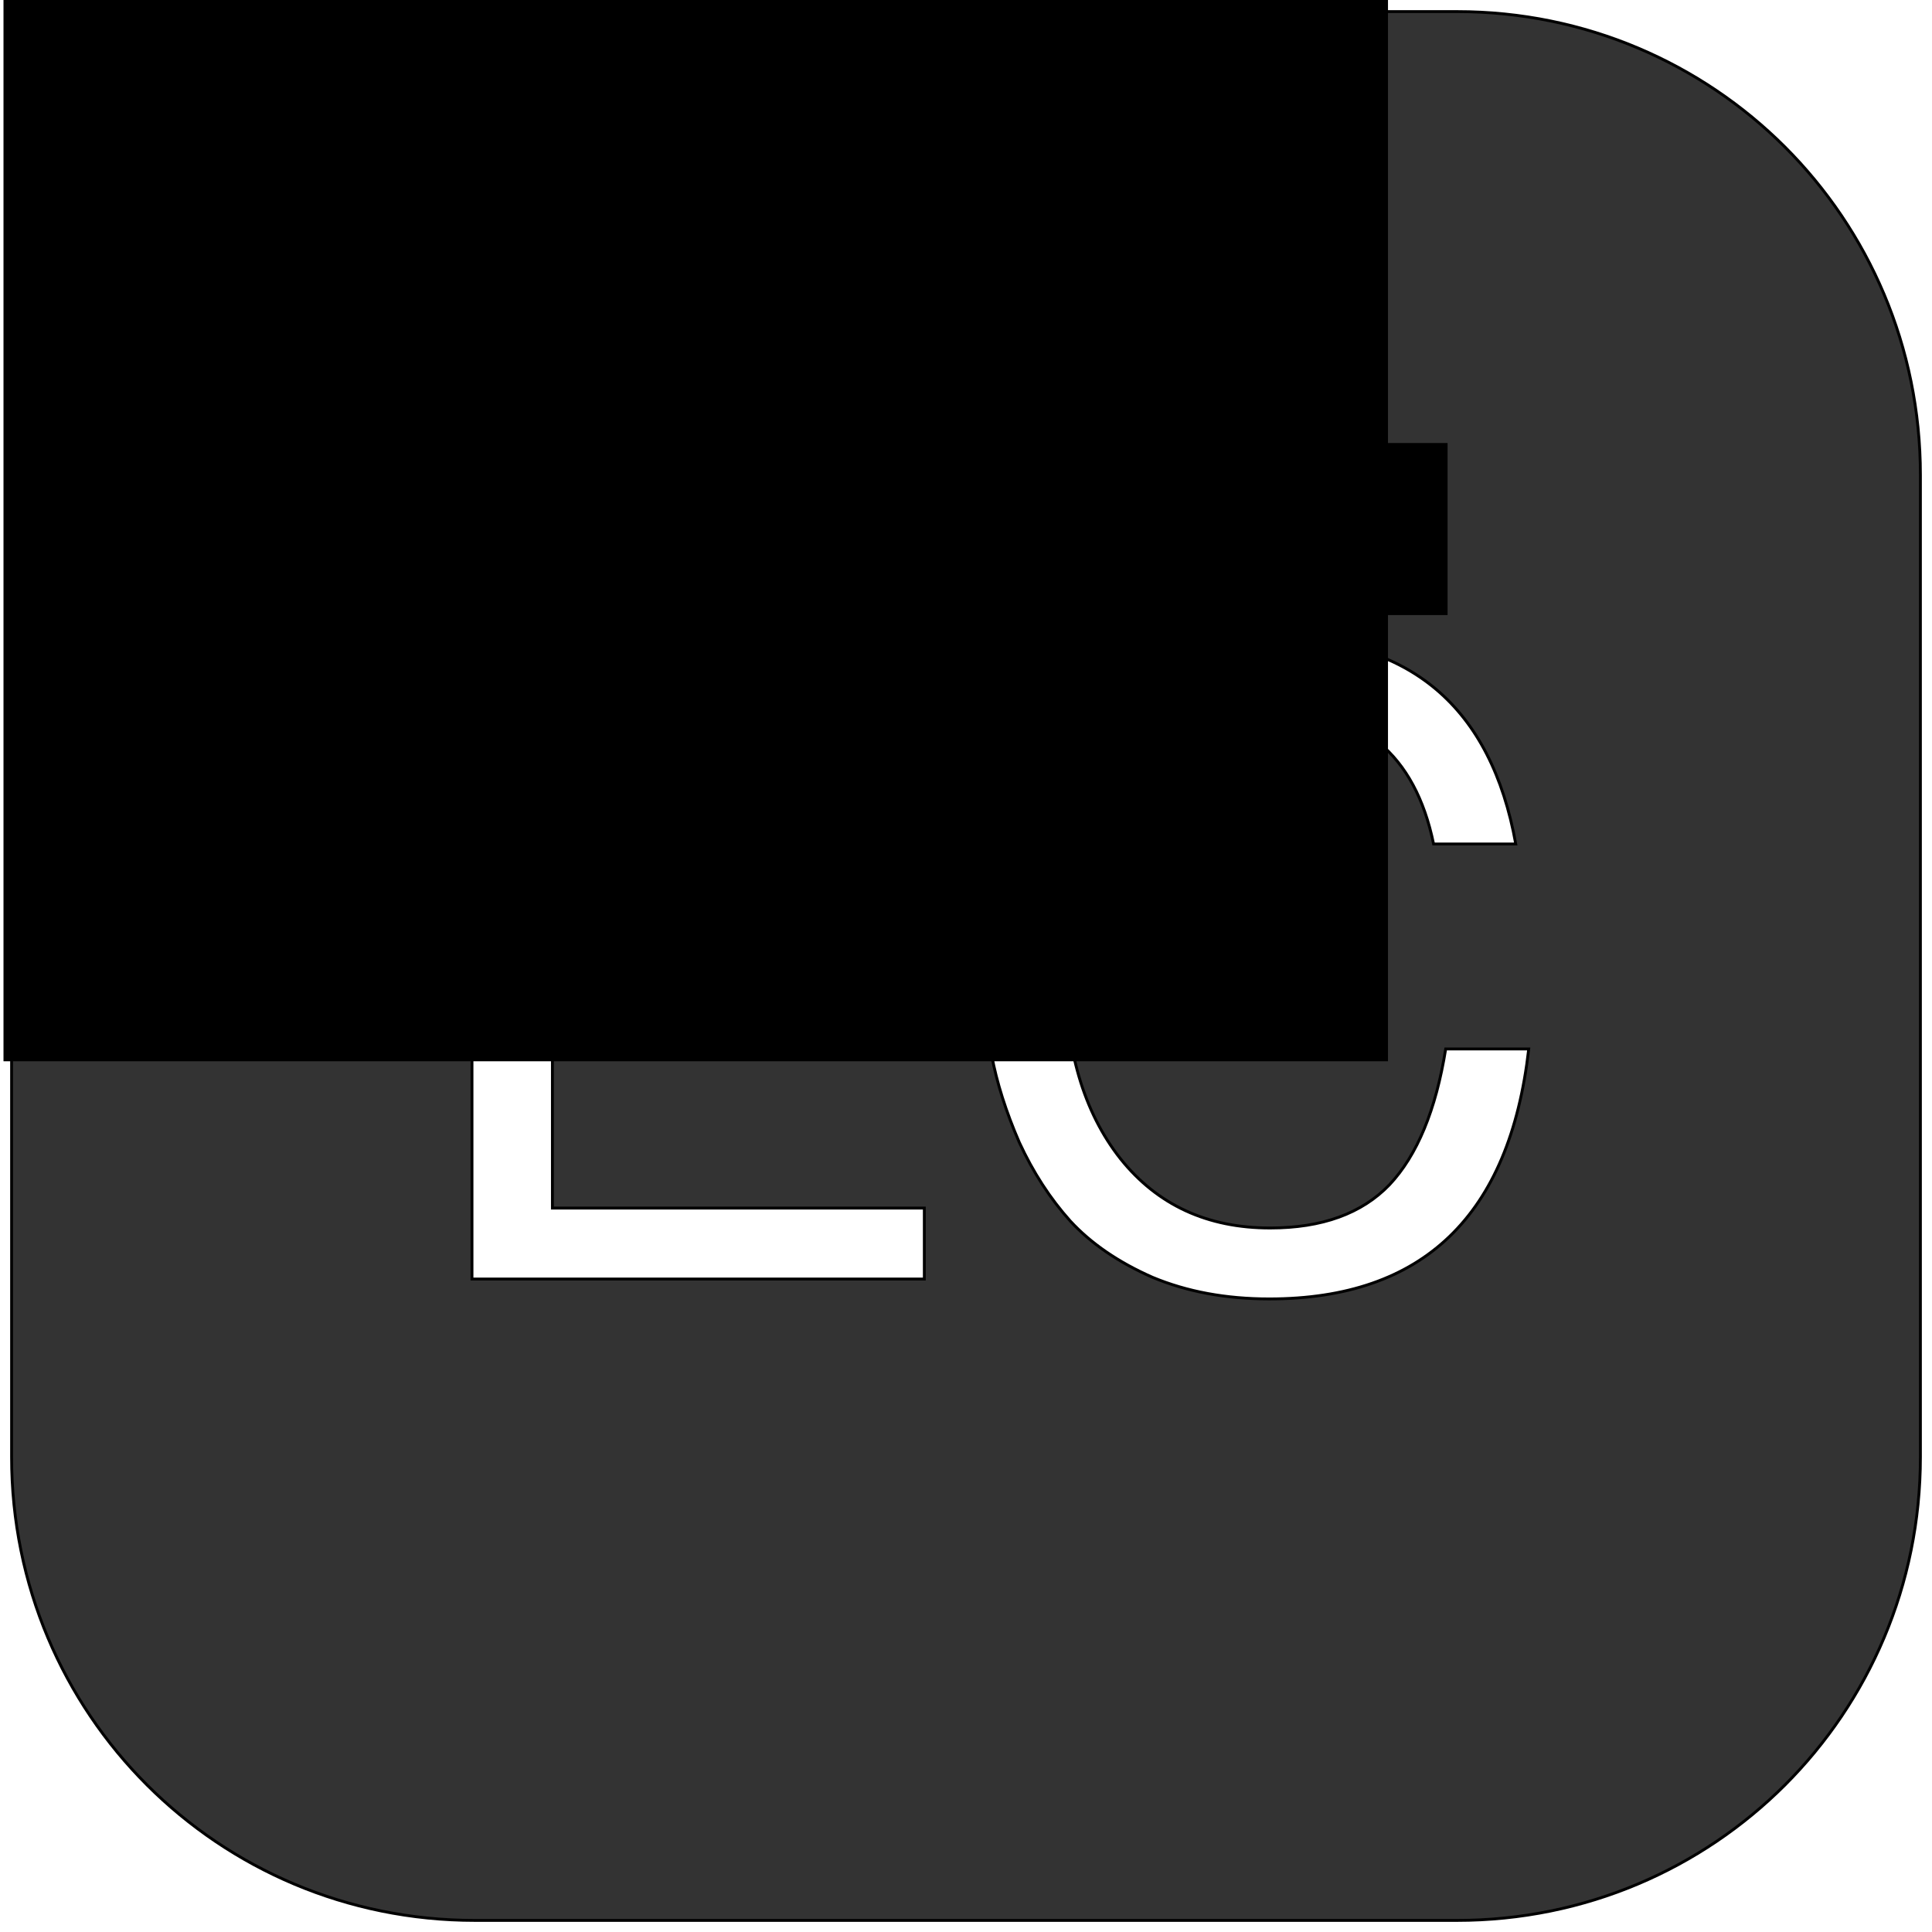 <?xml version="1.0" encoding="UTF-8" standalone="no"?>
<!-- Created with Inkscape (http://www.inkscape.org/) -->

<svg
   xmlns:dc="http://purl.org/dc/elements/1.1/"
   xmlns:cc="http://creativecommons.org/ns#"
   xmlns:rdf="http://www.w3.org/1999/02/22-rdf-syntax-ns#"
   xmlns:svg="http://www.w3.org/2000/svg"
   xmlns="http://www.w3.org/2000/svg"
   xmlns:sodipodi="http://sodipodi.sourceforge.net/DTD/sodipodi-0.dtd"
   xmlns:inkscape="http://www.inkscape.org/namespaces/inkscape"
   width="190.162mm"
   height="190.162mm"
   viewBox="0 0 673.801 673.801"
   id="svg2"
   version="1.1"
   inkscape:version="0.91 r13725"
   sodipodi:docname="EC.svg">
  <defs
     id="defs4" />
  <sodipodi:namedview
     id="base"
     pagecolor="#ffffff"
     bordercolor="#666666"
     borderopacity="1.0"
     inkscape:pageopacity="0.0"
     inkscape:pageshadow="2"
     inkscape:zoom="0.7"
     inkscape:cx="161.54025"
     inkscape:cy="185.42769"
     inkscape:document-units="px"
     inkscape:current-layer="layer1"
     showgrid="false"
     fit-margin-top="1"
     fit-margin-right="1"
     fit-margin-bottom="1"
     fit-margin-left="1"
     inkscape:window-width="1920"
     inkscape:window-height="1011"
     inkscape:window-x="1680"
     inkscape:window-y="32"
     inkscape:window-maximized="1" />
  <g
     inkscape:label="Layer 1"
     inkscape:groupmode="layer"
     id="layer1"
     transform="translate(-35.147,-189.281)">
    <path
       style="fill:#333333;fill-rule:evenodd;stroke:#000000;stroke-width:1px;stroke-linecap:butt;stroke-linejoin:miter;stroke-opacity:1"
       d="M 165.668 4.043 C 76.128 4.043 4.043 76.128 4.043 165.668 L 4.043 508.133 C 4.043 597.673 76.128 669.758 165.668 669.758 L 508.133 669.758 C 597.673 669.758 669.758 597.673 669.758 508.133 L 669.758 165.668 C 669.758 76.128 597.673 4.043 508.133 4.043 L 165.668 4.043 z M 443.871 222.555 C 491.732 222.555 519.986 246.485 528.633 294.346 L 499.977 294.346 C 496.759 278.66 490.424 266.895 480.973 259.053 C 471.521 251.21 458.048 247.289 440.553 247.289 C 419.237 247.289 402.345 255.434 389.877 271.723 C 377.61 288.011 371.477 310.232 371.477 338.385 C 371.477 365.935 377.911 387.854 390.781 404.143 C 403.651 420.23 421.046 428.273 442.965 428.273 C 461.063 428.273 474.939 423.246 484.592 413.191 C 494.244 402.936 500.781 387.15 504.199 365.834 L 533.156 365.834 C 526.52 423.95 496.356 453.01 442.664 453.01 C 427.582 453.01 414.007 450.496 401.941 445.469 C 390.077 440.24 380.527 433.704 373.287 425.861 C 366.249 418.019 360.317 408.869 355.49 398.412 C 350.865 387.754 347.646 377.598 345.836 367.945 C 344.227 358.293 343.424 348.541 343.424 338.688 C 343.424 328.633 344.227 318.678 345.836 308.824 C 347.646 298.971 350.965 288.715 355.791 278.057 C 360.617 267.399 366.55 258.147 373.588 250.305 C 380.827 242.261 390.479 235.625 402.545 230.396 C 414.812 225.168 428.588 222.555 443.871 222.555 z M 164.607 226.174 L 316.936 226.174 L 316.936 250.908 L 192.66 250.908 L 192.66 321.191 L 312.412 321.191 L 312.412 345.926 L 192.66 345.926 L 192.66 421.336 L 322.365 421.336 L 322.365 446.07 L 164.607 446.07 L 164.607 226.174 z "
       transform="translate(35.147,189.281)"
       id="rect3336" />
    <flowRoot
       xml:space="preserve"
       id="flowRoot3348"
       style="font-style:normal;font-weight:normal;font-size:40px;line-height:125%;font-family:sans-serif;letter-spacing:0px;word-spacing:0px;fill:#000000;fill-opacity:1;stroke:none;stroke-width:1px;stroke-linecap:butt;stroke-linejoin:miter;stroke-opacity:1"><flowRegion
         id="flowRegion3350"><rect
           id="rect3352"
           width="482.853"
           height="389.919"
           x="36.365"
           y="169.489" /></flowRegion><flowPara
         id="flowPara3354"></flowPara></flowRoot>    <flowRoot
       xml:space="preserve"
       id="flowRoot3364"
       style="font-style:normal;font-weight:normal;font-size:40px;line-height:125%;font-family:sans-serif;letter-spacing:0px;word-spacing:0px;fill:#000000;fill-opacity:1;stroke:none;stroke-width:1px;stroke-linecap:butt;stroke-linejoin:miter;stroke-opacity:1"><flowRegion
         id="flowRegion3366"><rect
           id="rect3368"
           width="1.429"
           height="178.571"
           x="380"
           y="348.076" /></flowRegion><flowPara
         id="flowPara3370"></flowPara></flowRoot>    <flowRoot
       xml:space="preserve"
       id="flowRoot3372"
       style="font-style:normal;font-weight:normal;font-size:40px;line-height:125%;font-family:sans-serif;letter-spacing:0px;word-spacing:0px;fill:#000000;fill-opacity:1;stroke:none;stroke-width:1px;stroke-linecap:butt;stroke-linejoin:miter;stroke-opacity:1"><flowRegion
         id="flowRegion3374"><rect
           id="rect3376"
           width="161.429"
           height="60"
           x="378.571"
           y="343.791" /></flowRegion><flowPara
         id="flowPara3378"></flowPara></flowRoot>  </g>
</svg>
